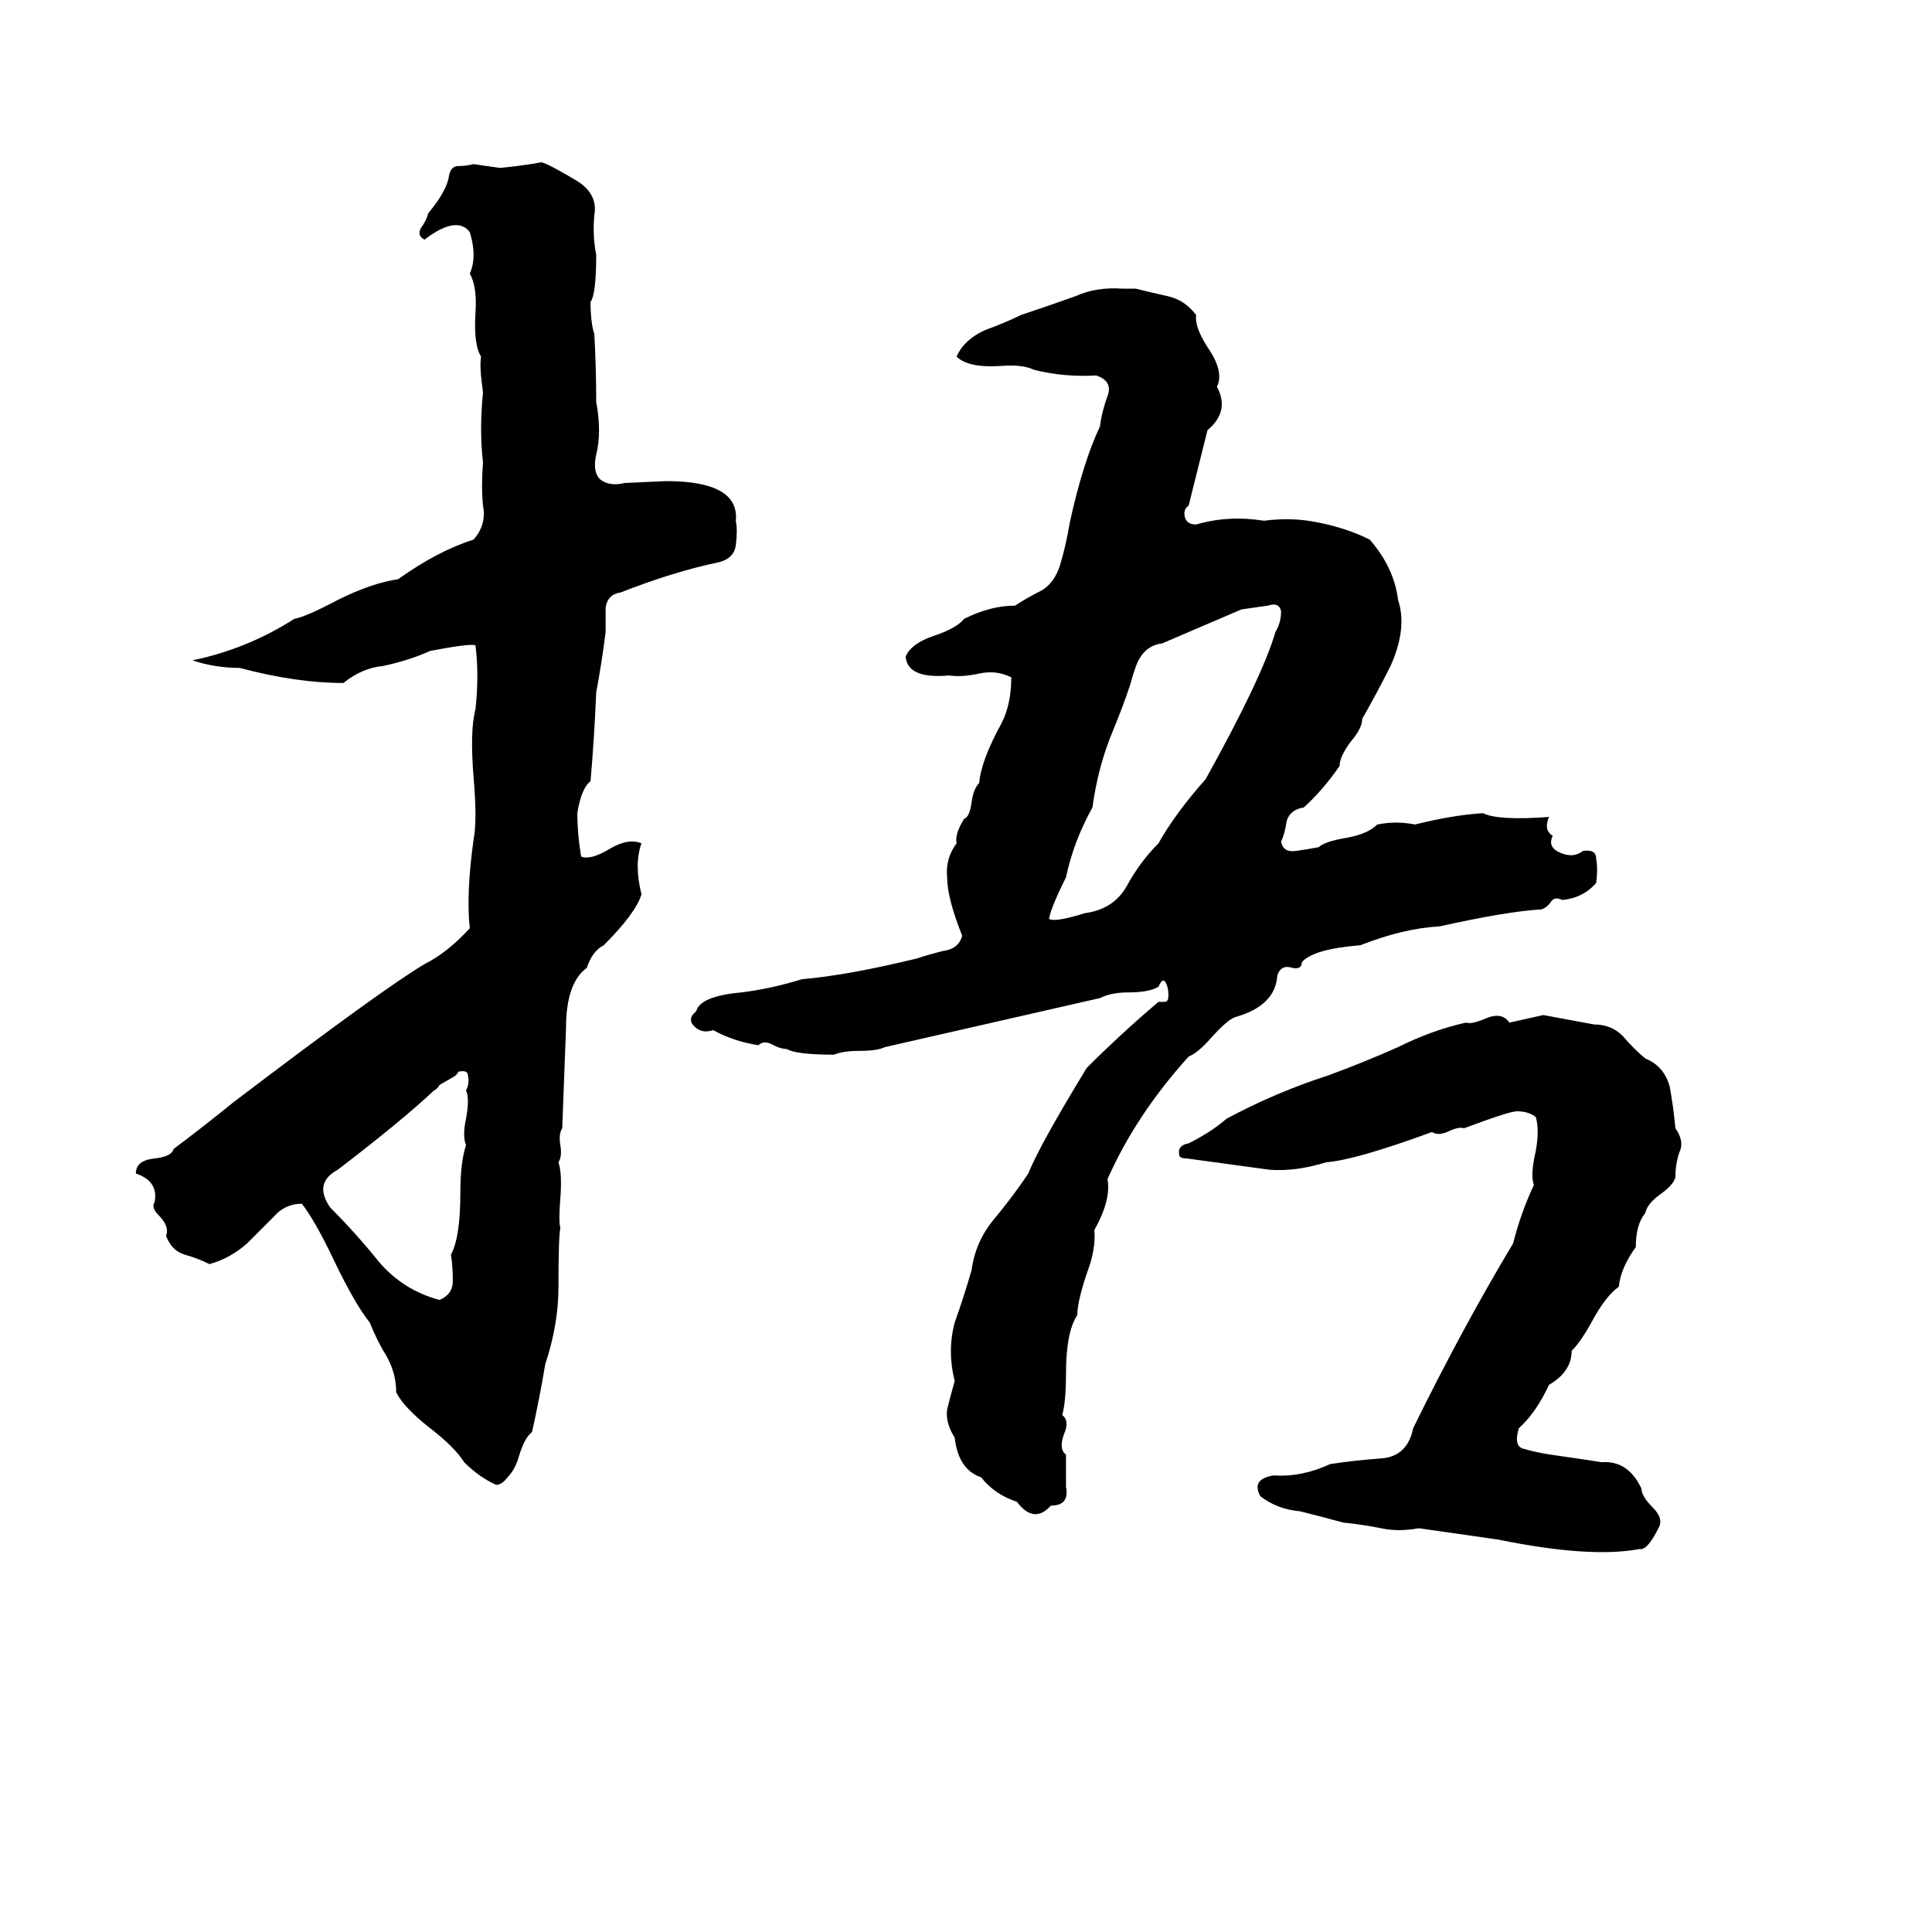<svg xmlns="http://www.w3.org/2000/svg" viewBox="0 -800 1024 1024">
	<path fill="#000000" d="M287 -714Q291 -713 306 -704Q317 -697 315 -686Q314 -675 316 -665Q316 -644 313 -640Q313 -629 315 -623Q316 -605 316 -587Q319 -571 316 -559Q314 -550 318 -546Q323 -542 331 -544L353 -545Q392 -545 390 -524Q391 -519 390 -511Q389 -504 381 -502Q357 -497 329 -486Q322 -485 321 -478Q321 -472 321 -465Q319 -449 316 -433Q315 -409 313 -386Q308 -382 306 -369Q306 -358 308 -346Q313 -344 323 -350Q333 -356 340 -353Q336 -342 340 -326Q337 -316 320 -299Q314 -296 311 -287Q300 -279 300 -255Q299 -228 298 -202Q296 -199 297 -193Q298 -187 296 -184Q298 -178 297 -165Q296 -153 297 -149Q296 -145 296 -118Q296 -98 289 -77Q286 -59 282 -41Q278 -38 275 -28Q273 -21 269 -17Q266 -13 263 -13Q254 -17 246 -25Q241 -33 228 -43Q214 -54 210 -62Q210 -72 205 -81Q200 -89 196 -99Q188 -109 177 -132Q167 -153 160 -162Q151 -162 145 -155Q138 -148 131 -141Q122 -133 111 -130Q105 -133 98 -135Q91 -137 88 -145Q90 -150 84 -156Q80 -160 82 -163Q84 -174 72 -178Q72 -185 82 -186Q91 -187 92 -191Q108 -203 124 -216Q203 -276 225 -289Q237 -295 249 -308Q247 -326 251 -355Q253 -365 251 -388Q249 -413 252 -424Q254 -442 252 -458Q249 -459 228 -455Q217 -450 203 -447Q192 -446 182 -438Q157 -438 127 -446Q114 -446 102 -450Q131 -456 156 -472Q162 -473 179 -482Q197 -491 211 -493Q232 -508 251 -514Q258 -522 256 -532Q255 -542 256 -555Q254 -572 256 -592Q254 -606 255 -611Q251 -617 252 -634Q253 -648 249 -655Q253 -664 249 -677Q242 -686 225 -673Q221 -675 223 -679Q226 -683 227 -687Q237 -699 238 -707Q239 -712 243 -712Q247 -712 251 -713Q258 -712 265 -711Q276 -712 287 -714ZM595 -647H602Q610 -645 619 -643Q628 -641 634 -633Q633 -627 640 -616Q649 -603 645 -595Q652 -582 640 -572Q635 -552 630 -532Q627 -530 628 -526Q629 -522 634 -522Q651 -527 670 -524Q685 -526 699 -523Q714 -520 726 -514Q739 -499 741 -482Q746 -467 737 -447Q730 -433 722 -419Q722 -414 716 -407Q710 -399 710 -394Q701 -381 691 -372Q684 -371 682 -365Q681 -358 679 -354Q680 -348 687 -349Q694 -350 699 -351Q702 -354 714 -356Q725 -358 730 -363Q740 -365 750 -363Q770 -368 786 -369Q794 -365 821 -367Q818 -360 823 -357Q820 -351 827 -348Q834 -345 839 -349Q846 -350 846 -345Q847 -339 846 -332Q839 -324 828 -323Q824 -325 822 -322Q820 -319 817 -318Q799 -317 763 -309Q744 -308 721 -299Q696 -297 690 -290Q690 -286 685 -287Q679 -289 677 -283Q676 -267 655 -261Q651 -260 642 -250Q635 -242 630 -240Q602 -209 587 -175Q589 -164 580 -148Q581 -138 576 -125Q571 -110 571 -103Q565 -94 565 -72Q565 -57 563 -50Q567 -47 564 -40Q561 -32 565 -29Q565 -20 565 -12Q567 -2 557 -2Q548 8 539 -4Q527 -8 520 -17Q508 -21 506 -38Q501 -46 502 -53Q504 -61 506 -68Q502 -84 506 -99Q511 -113 515 -127Q517 -142 527 -154Q537 -166 545 -178Q551 -193 576 -234Q594 -252 614 -269Q615 -269 617.5 -269Q620 -269 619 -276Q617 -284 614 -277Q609 -274 598 -274Q589 -274 583 -271Q526 -258 469 -245Q465 -243 455 -243Q447 -243 442 -241Q422 -241 417 -244Q414 -244 410 -246Q405 -249 402 -246Q389 -248 378 -254Q372 -252 368 -256Q364 -260 369 -264Q371 -272 393 -274Q409 -276 425 -281Q449 -283 486 -292Q492 -294 500 -296Q508 -297 510 -304Q502 -324 502 -335Q501 -345 507 -353Q506 -358 511 -366Q514 -367 515 -375Q516 -382 519 -385Q520 -397 531 -417Q536 -427 536 -441Q528 -445 519 -443Q510 -441 503 -442Q481 -440 480 -452Q483 -459 495 -463Q507 -467 511 -472Q525 -479 538 -479Q544 -483 552 -487Q559 -491 562 -501Q565 -511 567 -523Q574 -555 583 -574Q584 -582 587 -590Q590 -598 581 -601Q564 -600 548 -604Q542 -607 530 -606Q513 -605 507 -611Q511 -620 522 -625Q533 -629 541 -633Q556 -638 570 -643Q581 -648 595 -647ZM672 -479L658 -477Q637 -468 616 -459Q608 -458 604 -451Q602 -448 599 -437Q595 -425 590 -413Q582 -394 579 -372Q569 -354 565 -335Q557 -319 556 -313Q559 -311 575 -316Q590 -318 597 -330Q604 -343 614 -353Q623 -369 639 -387Q669 -441 676 -465Q679 -470 679 -476Q678 -481 672 -479ZM818 -262L845 -257Q854 -257 860 -251Q866 -244 872 -239Q882 -235 885 -224Q887 -213 888 -202Q893 -195 890 -189Q888 -183 888 -176Q887 -172 880 -167Q873 -162 872 -157Q867 -151 867 -139Q859 -128 858 -118Q851 -113 844 -100Q838 -89 833 -84Q833 -73 821 -66Q814 -51 805 -43Q802 -33 808 -32Q815 -30 822 -29Q836 -27 849 -25Q863 -26 870 -11Q870 -7 876 -1Q882 5 879 10Q873 22 869 21Q843 26 794 16Q773 13 752 10Q741 12 732 10Q722 8 712 7Q701 4 689 1Q677 0 668 -7Q663 -16 675 -18Q690 -17 705 -24Q718 -26 732 -27Q746 -28 749 -43Q775 -96 802 -141Q806 -157 813 -172Q811 -177 814 -190Q816 -201 814 -208Q810 -211 804 -211Q800 -211 776 -202Q773 -203 767 -200Q762 -198 759 -200Q718 -185 703 -184Q687 -179 673 -180Q651 -183 629 -186Q625 -186 625 -188Q624 -193 630 -194Q642 -200 650 -207Q676 -221 704 -230Q723 -237 741 -245Q759 -254 777 -258Q780 -257 787 -260Q796 -264 800 -258ZM243 -232Q242 -230 240 -229L233 -225Q232 -223 230 -222Q213 -206 179 -180Q166 -173 175 -160Q189 -146 201 -131Q214 -116 233 -111Q240 -114 240 -121Q240 -129 239 -135Q244 -144 244 -168Q244 -184 247 -193Q245 -198 247 -207Q249 -218 247 -222Q249 -226 248 -230Q248 -233 243 -232Z"/>
</svg>